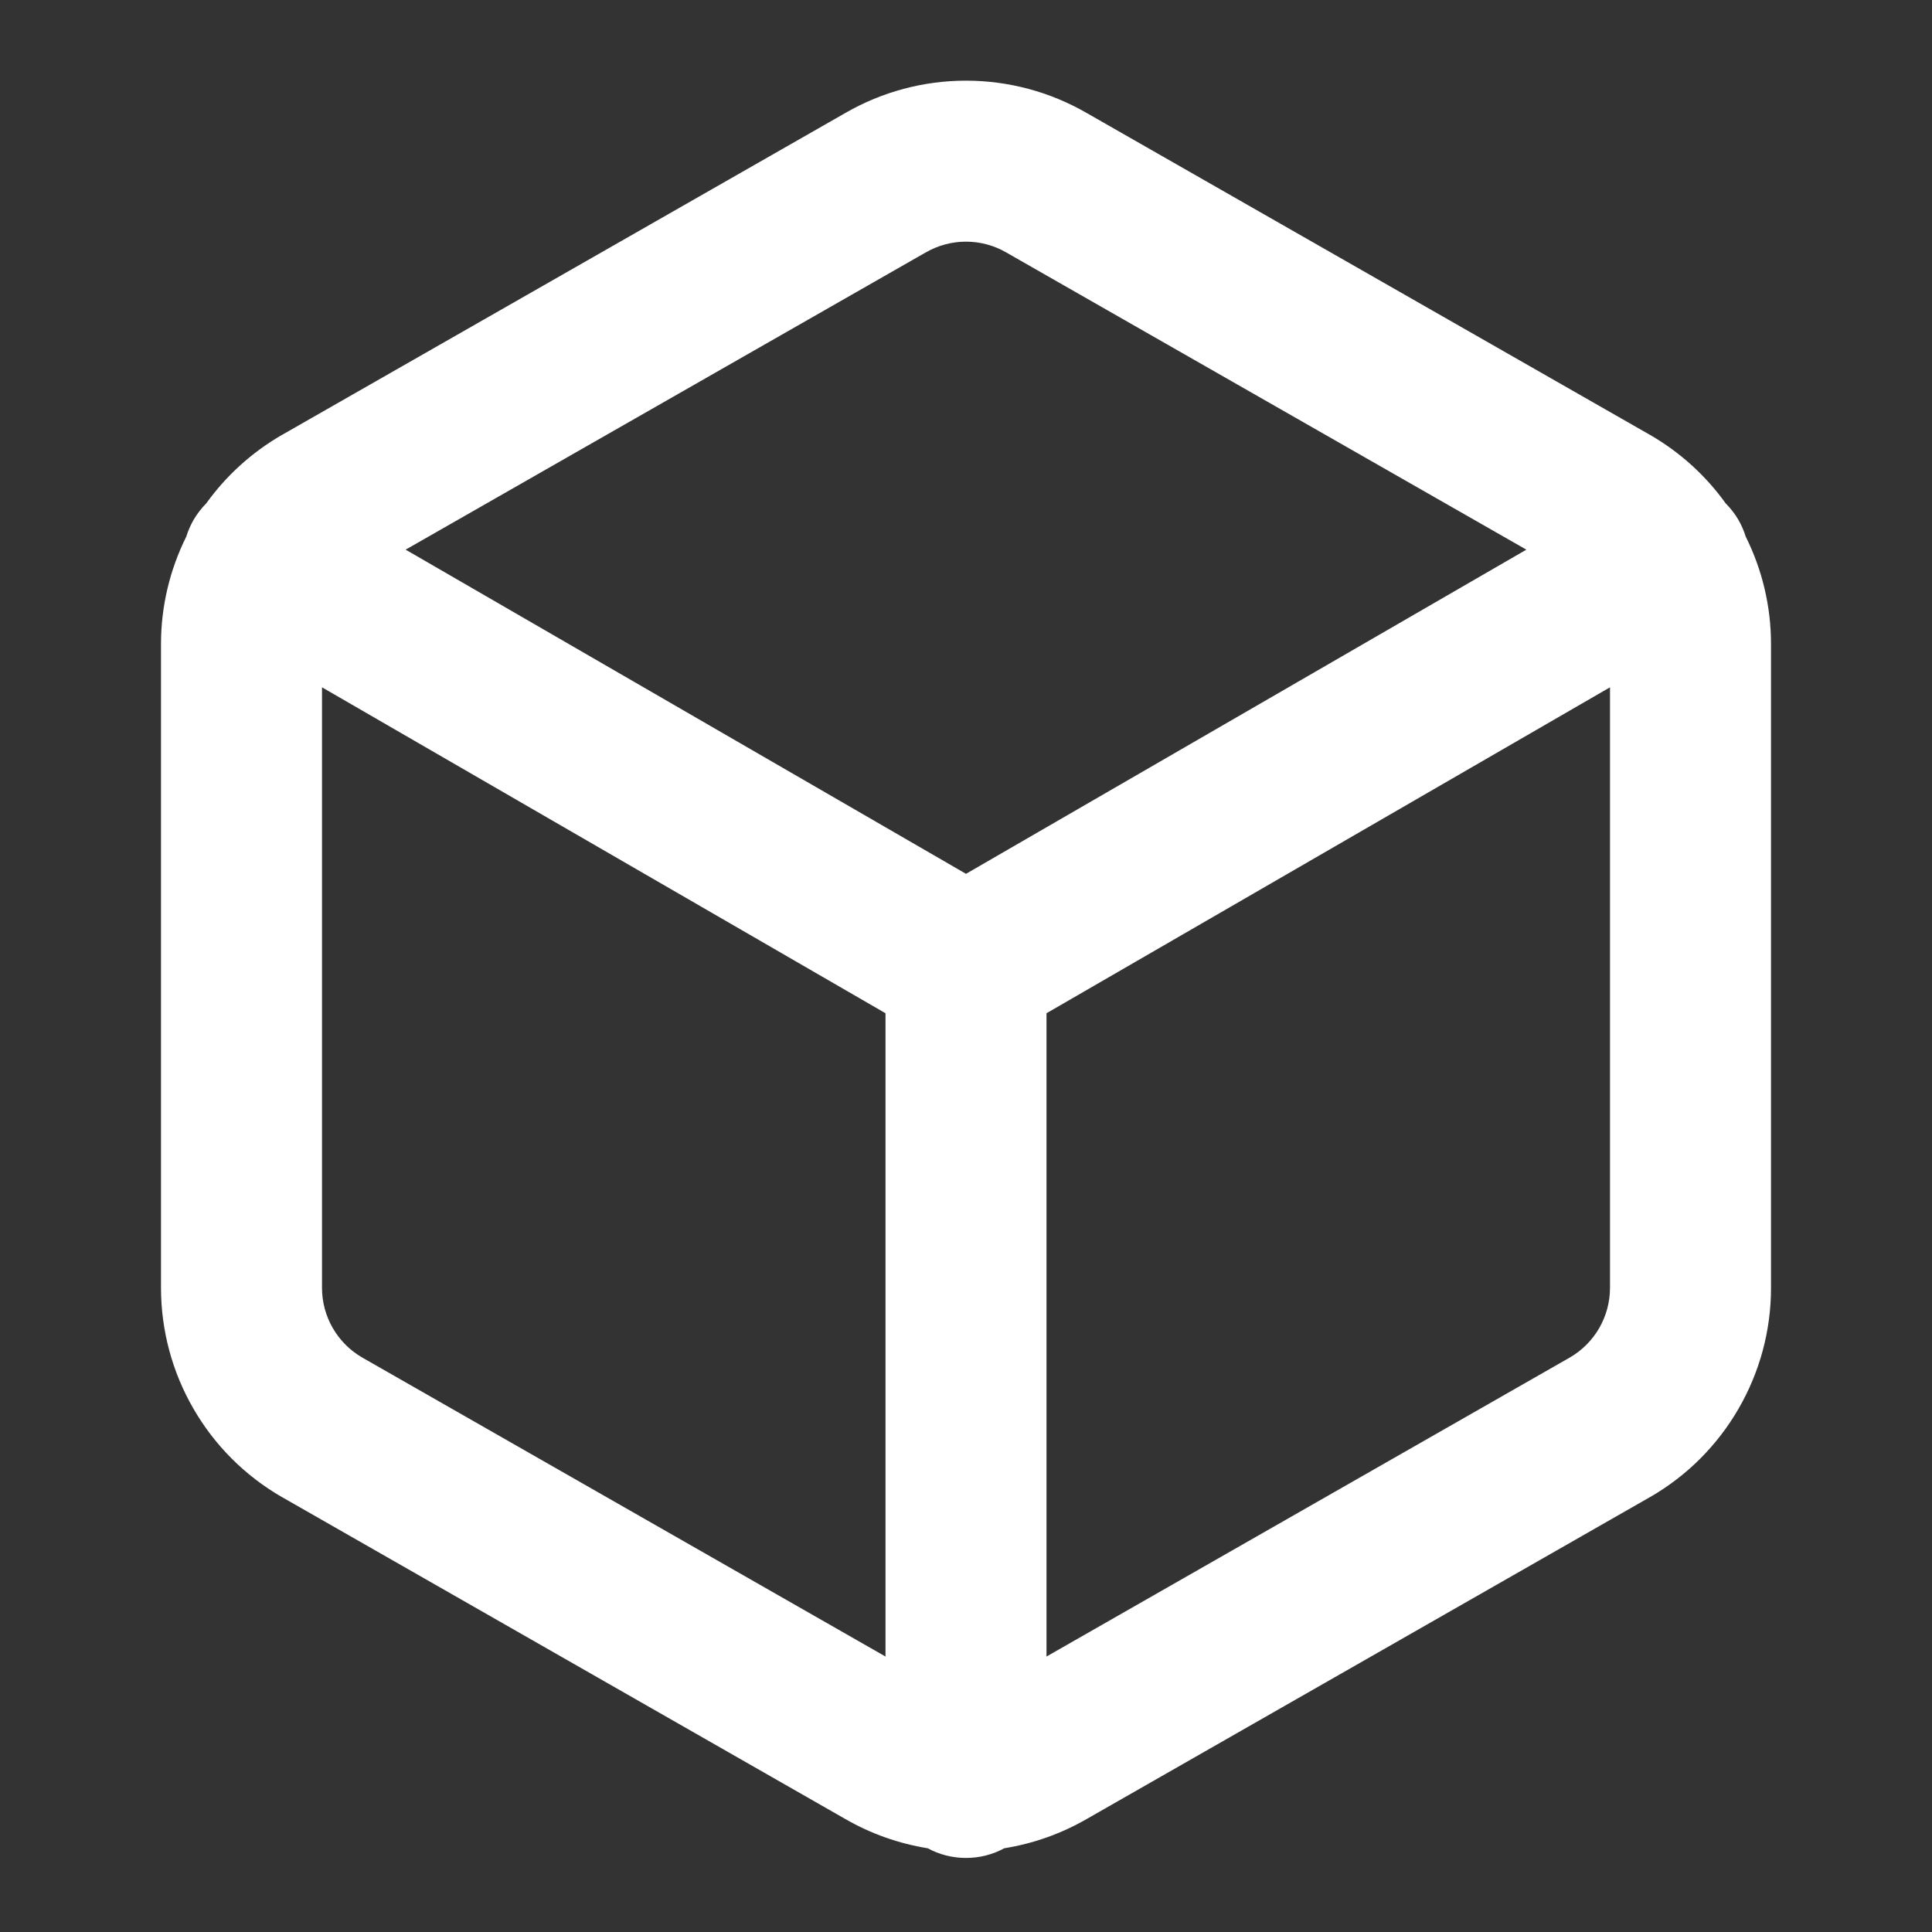 <!DOCTYPE svg PUBLIC "-//W3C//DTD SVG 1.1//EN" "http://www.w3.org/Graphics/SVG/1.1/DTD/svg11.dtd">
<!-- Uploaded to: SVG Repo, www.svgrepo.com, Transformed by: SVG Repo Mixer Tools -->
<svg width="64px" height="64px" viewBox="0 0 24 24" fill="none" xmlns="http://www.w3.org/2000/svg">
<rect x="0" y="0" width="24" height="24" fill="#333333" stroke="none"/>
<g id="SVGRepo_bgCarrier" stroke-width="0"/>
<g id="SVGRepo_tracerCarrier" stroke-linecap="round" stroke-linejoin="round"/>
<g id="SVGRepo_iconCarrier"> <path fill-rule="evenodd" clip-rule="evenodd" d="M10.502 1.403C10.958 1.14 11.474 1.002 12 1.002C12.526 1.002 13.042 1.14 13.498 1.403L13.5 1.404L20.5 5.404C20.87 5.618 21.189 5.907 21.437 6.253C21.497 6.313 21.551 6.382 21.596 6.459C21.634 6.526 21.664 6.595 21.686 6.666C21.892 7.079 22 7.535 22 7.999V16.001C22 16.527 21.861 17.044 21.597 17.499C21.334 17.955 20.956 18.333 20.5 18.596L20.496 18.598L13.5 22.596L13.498 22.597C13.181 22.78 12.834 22.902 12.475 22.96C12.334 23.037 12.172 23.08 12 23.08C11.828 23.08 11.666 23.037 11.525 22.96C11.166 22.902 10.819 22.78 10.502 22.597L10.5 22.596L3.504 18.598L3.5 18.596C3.044 18.333 2.666 17.955 2.403 17.499C2.139 17.044 2.001 16.527 2 16.001V7.999C2 7.536 2.108 7.08 2.314 6.666C2.336 6.595 2.366 6.526 2.404 6.459C2.449 6.382 2.503 6.313 2.563 6.252C2.811 5.907 3.13 5.618 3.5 5.404L3.504 5.402L10.502 1.403ZM13 20.578L19.5 16.864L19.502 16.863C19.653 16.775 19.778 16.65 19.866 16.498C19.953 16.347 20 16.174 20 15.999V8.538L13 12.587V20.578ZM11 12.587V20.578L4.5 16.864L4.498 16.863C4.347 16.775 4.222 16.65 4.134 16.498C4.047 16.347 4 16.175 4 15.999V8.538L11 12.587ZM12.5 3.136L18.961 6.828L12 10.855L5.039 6.828L11.496 3.138L11.5 3.136C11.652 3.048 11.825 3.002 12 3.002C12.175 3.002 12.348 3.048 12.5 3.136Z" fill="#ffffff"/> </g>
</svg>